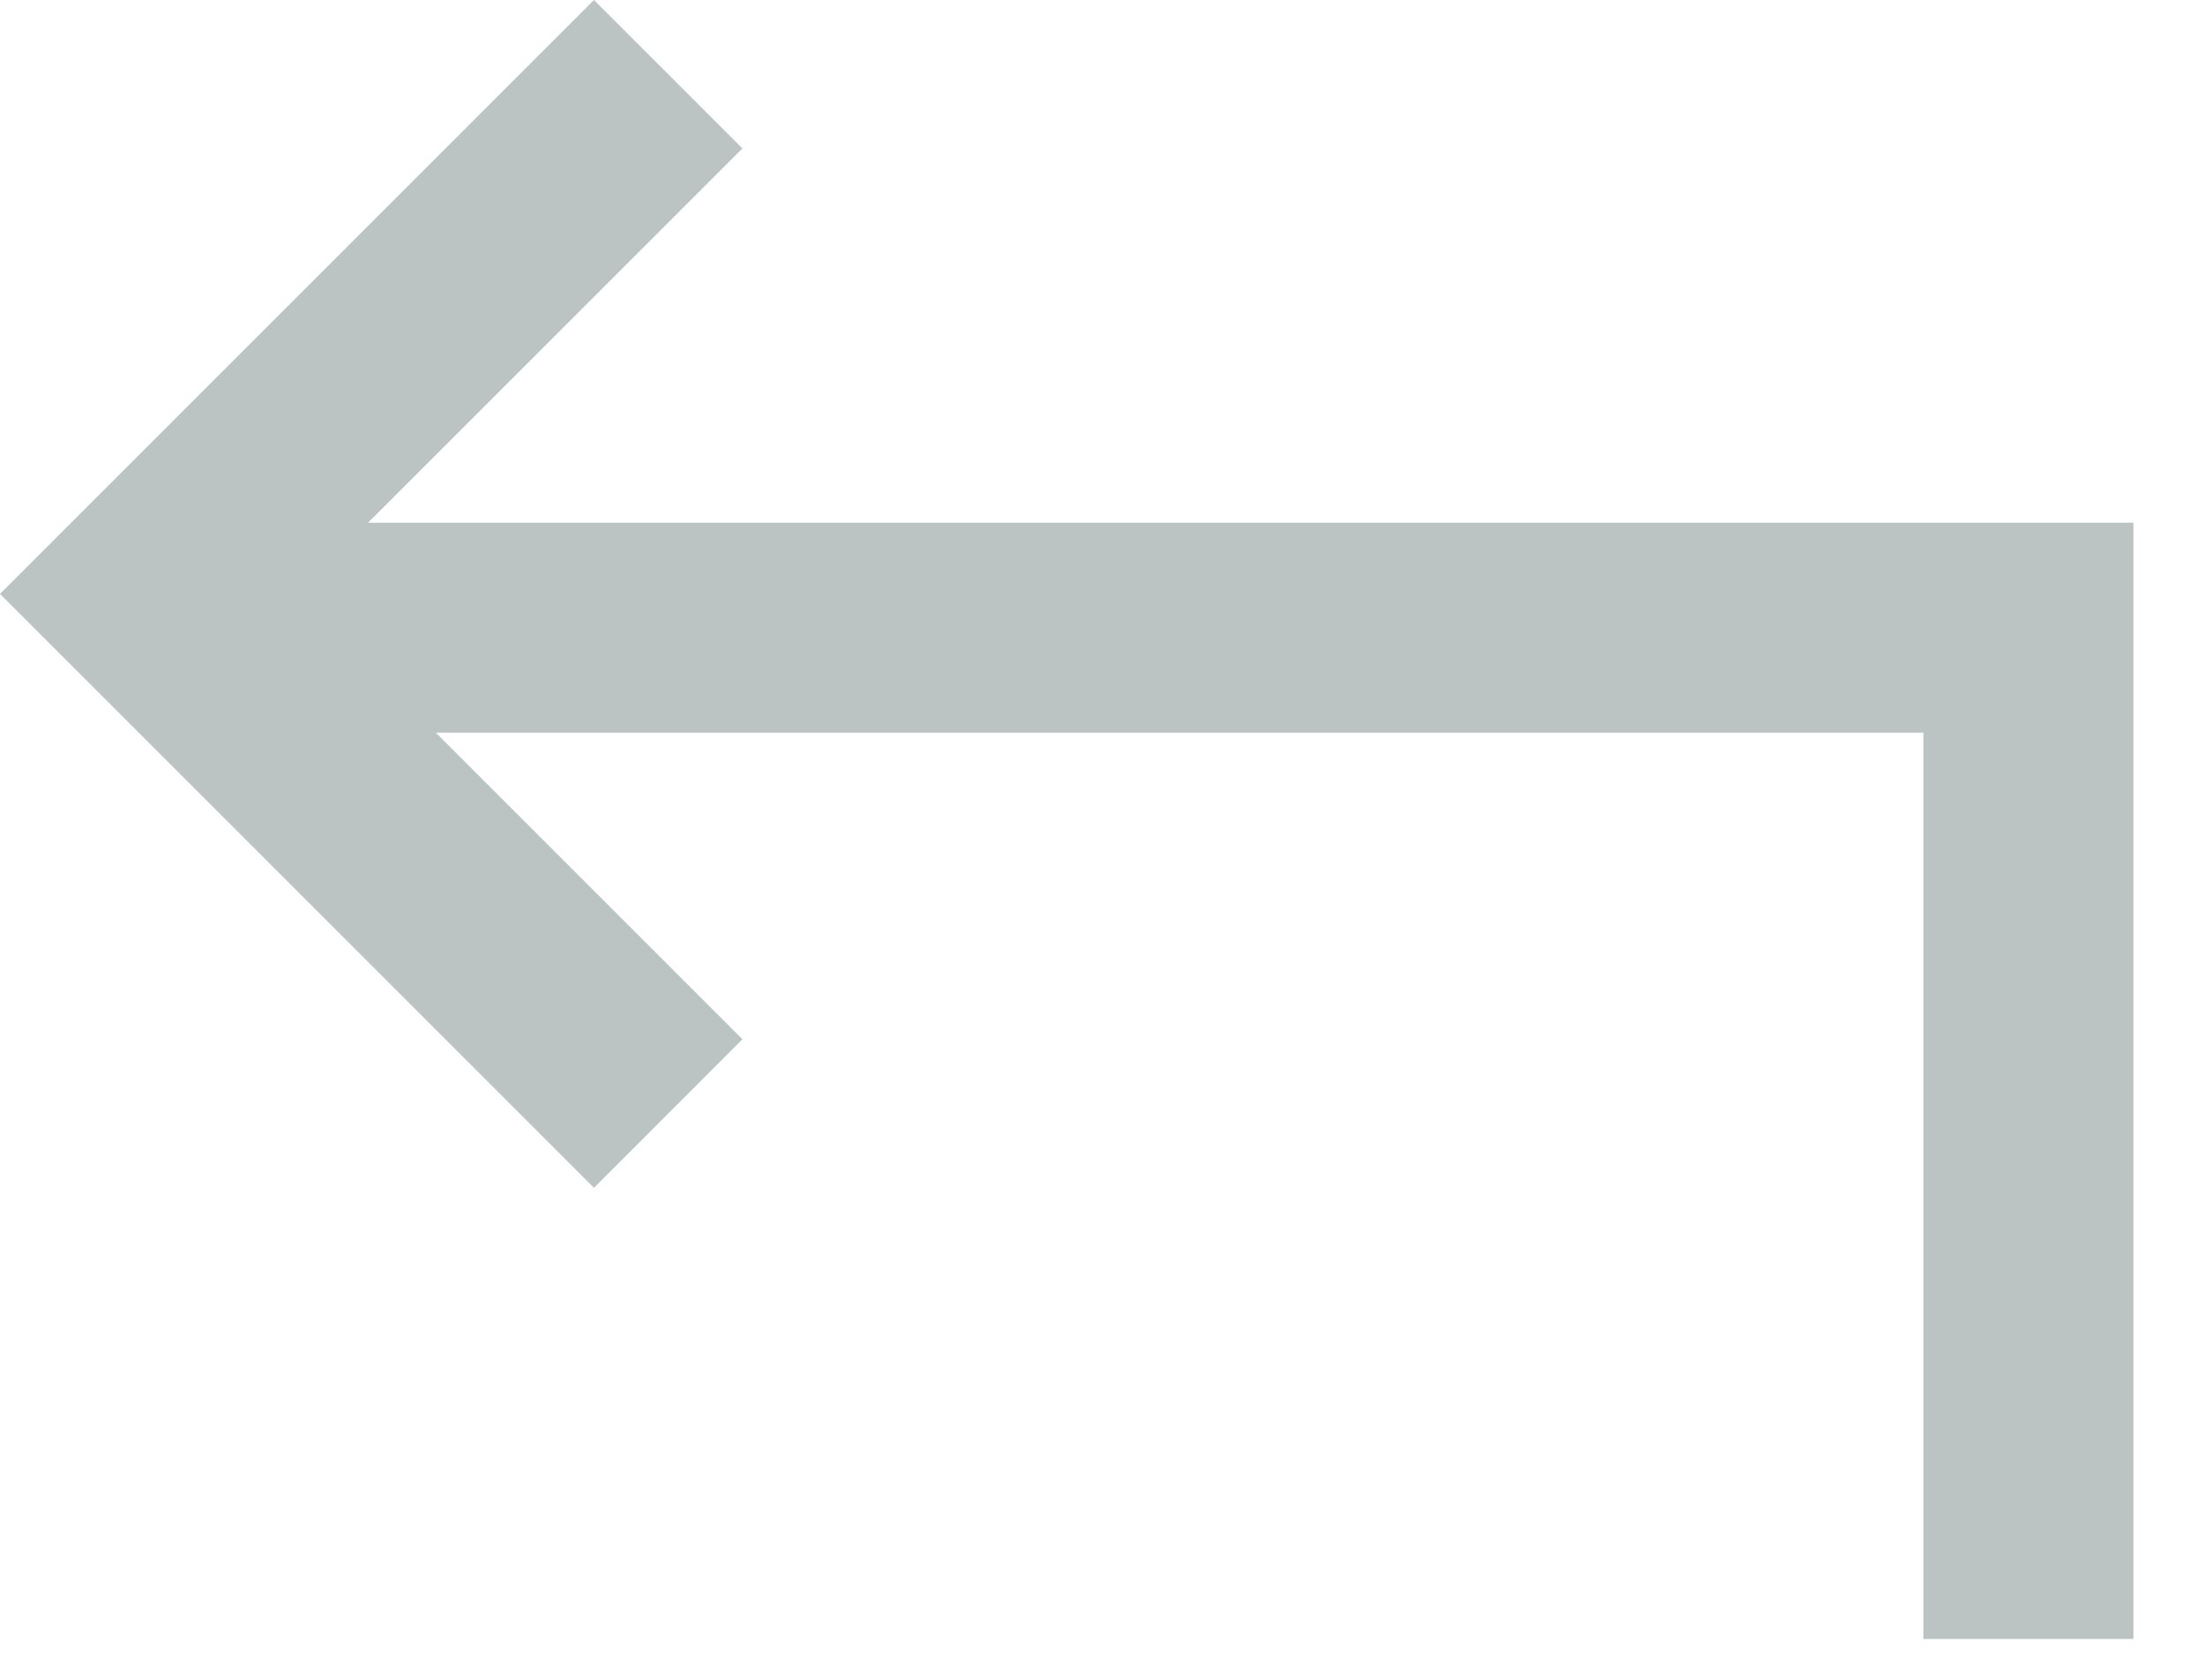 <?xml version="1.0" encoding="UTF-8"?>
<svg width="21px" height="16px" viewBox="0 0 21 16" version="1.1" xmlns="http://www.w3.org/2000/svg" xmlns:xlink="http://www.w3.org/1999/xlink">
    <!-- Generator: sketchtool 63.1 (101010) - https://sketch.com -->
    <title>F8E422A7-5E58-4C66-9B6C-0C9AEC423E4C</title>
    <desc>Created with sketchtool.</desc>
    <g id="Page-1" stroke="none" stroke-width="1" fill="none" fill-rule="evenodd">
        <g id="Edit" transform="translate(-518, -172)" fill="#BBC4C3" fill-rule="nonzero">
            <g id="Icon-/-arrow-back" transform="translate(518, 172)">
                <path d="M7.071,9.899 L5.657,11.314 L0,5.657 L5.657,-1.86517468e-14 L7.071,1.414 L3.505,4.979 L20.318,4.979 L20.318,15.611 L18.318,15.611 L18.318,6.979 L4.151,6.979 L7.071,9.899 Z" id="Combined-Shape"></path>
            </g>
        </g>
    </g>
</svg>